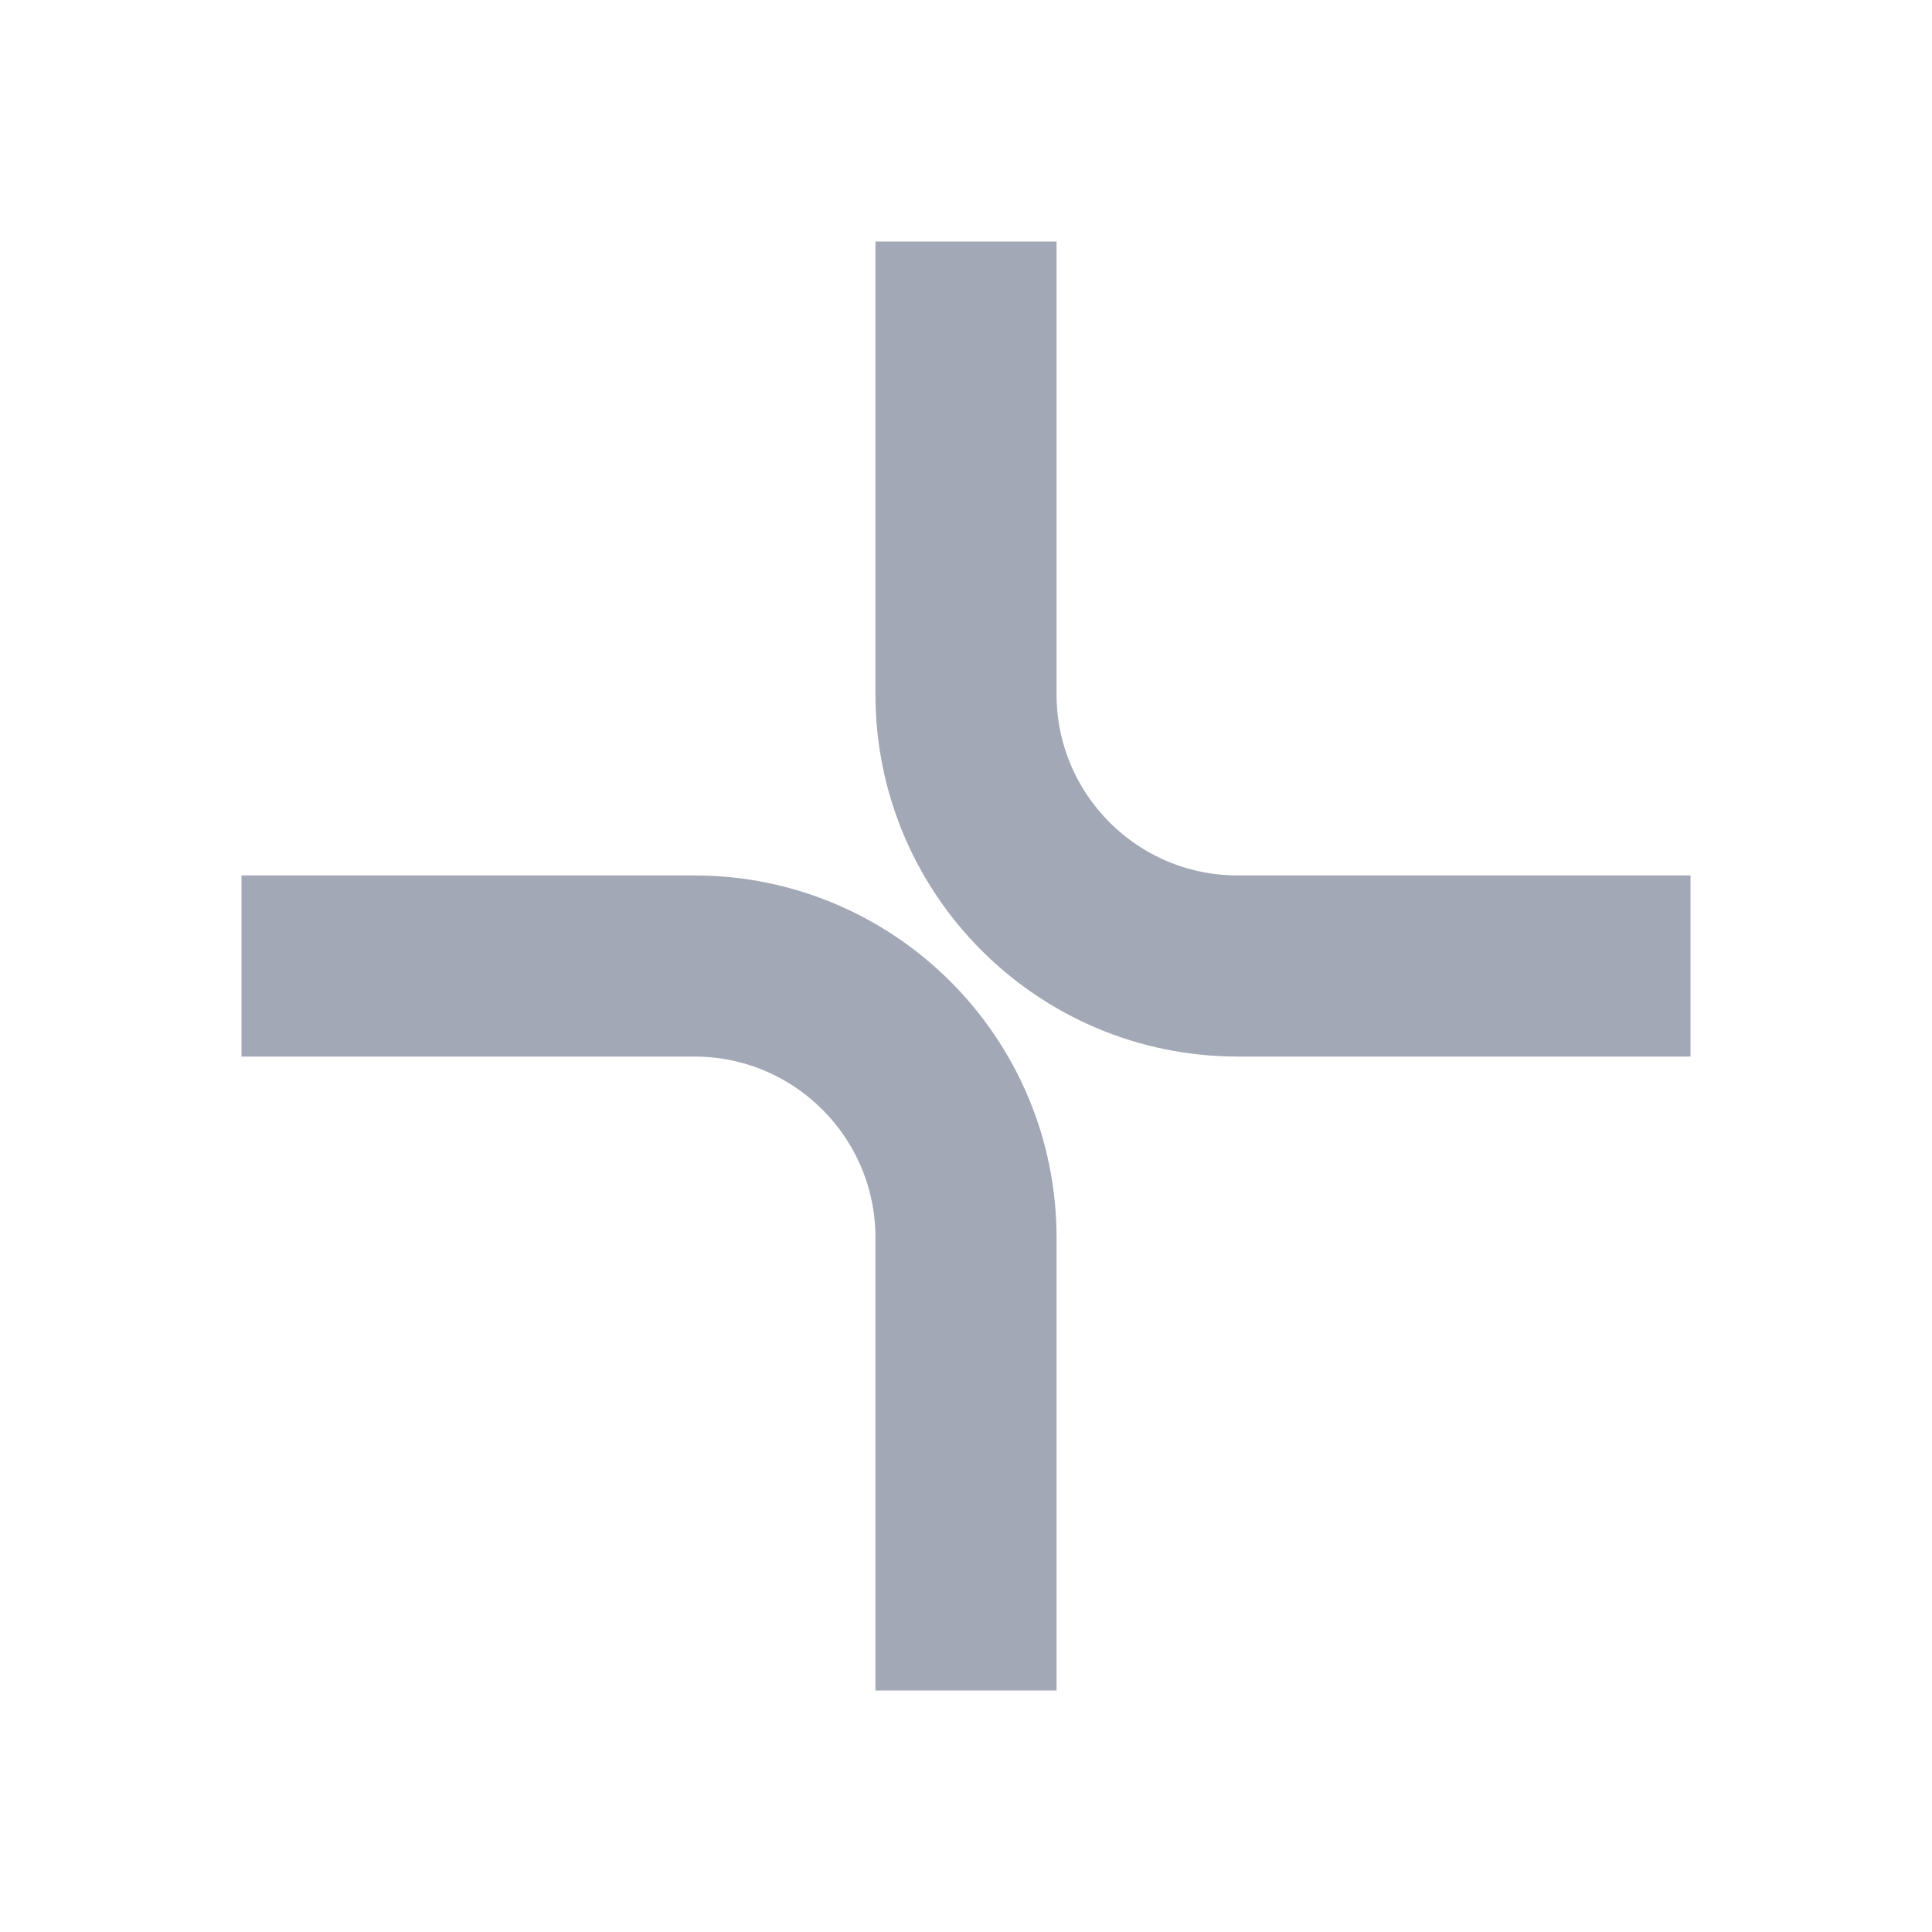 <svg width="1920" height="1920" viewBox="0 0 1920 1920" fill="none" xmlns="http://www.w3.org/2000/svg">
<g opacity="0.48">
<path d="M240 960H690C839.117 960 960 1080.88 960 1230V1680" stroke="#3D4966" stroke-width="180"/>
<path d="M1680 960L1230 960C1080.88 960 960 839.117 960 690L960 240" stroke="#3D4966" stroke-width="180"/>
</g>
</svg>
